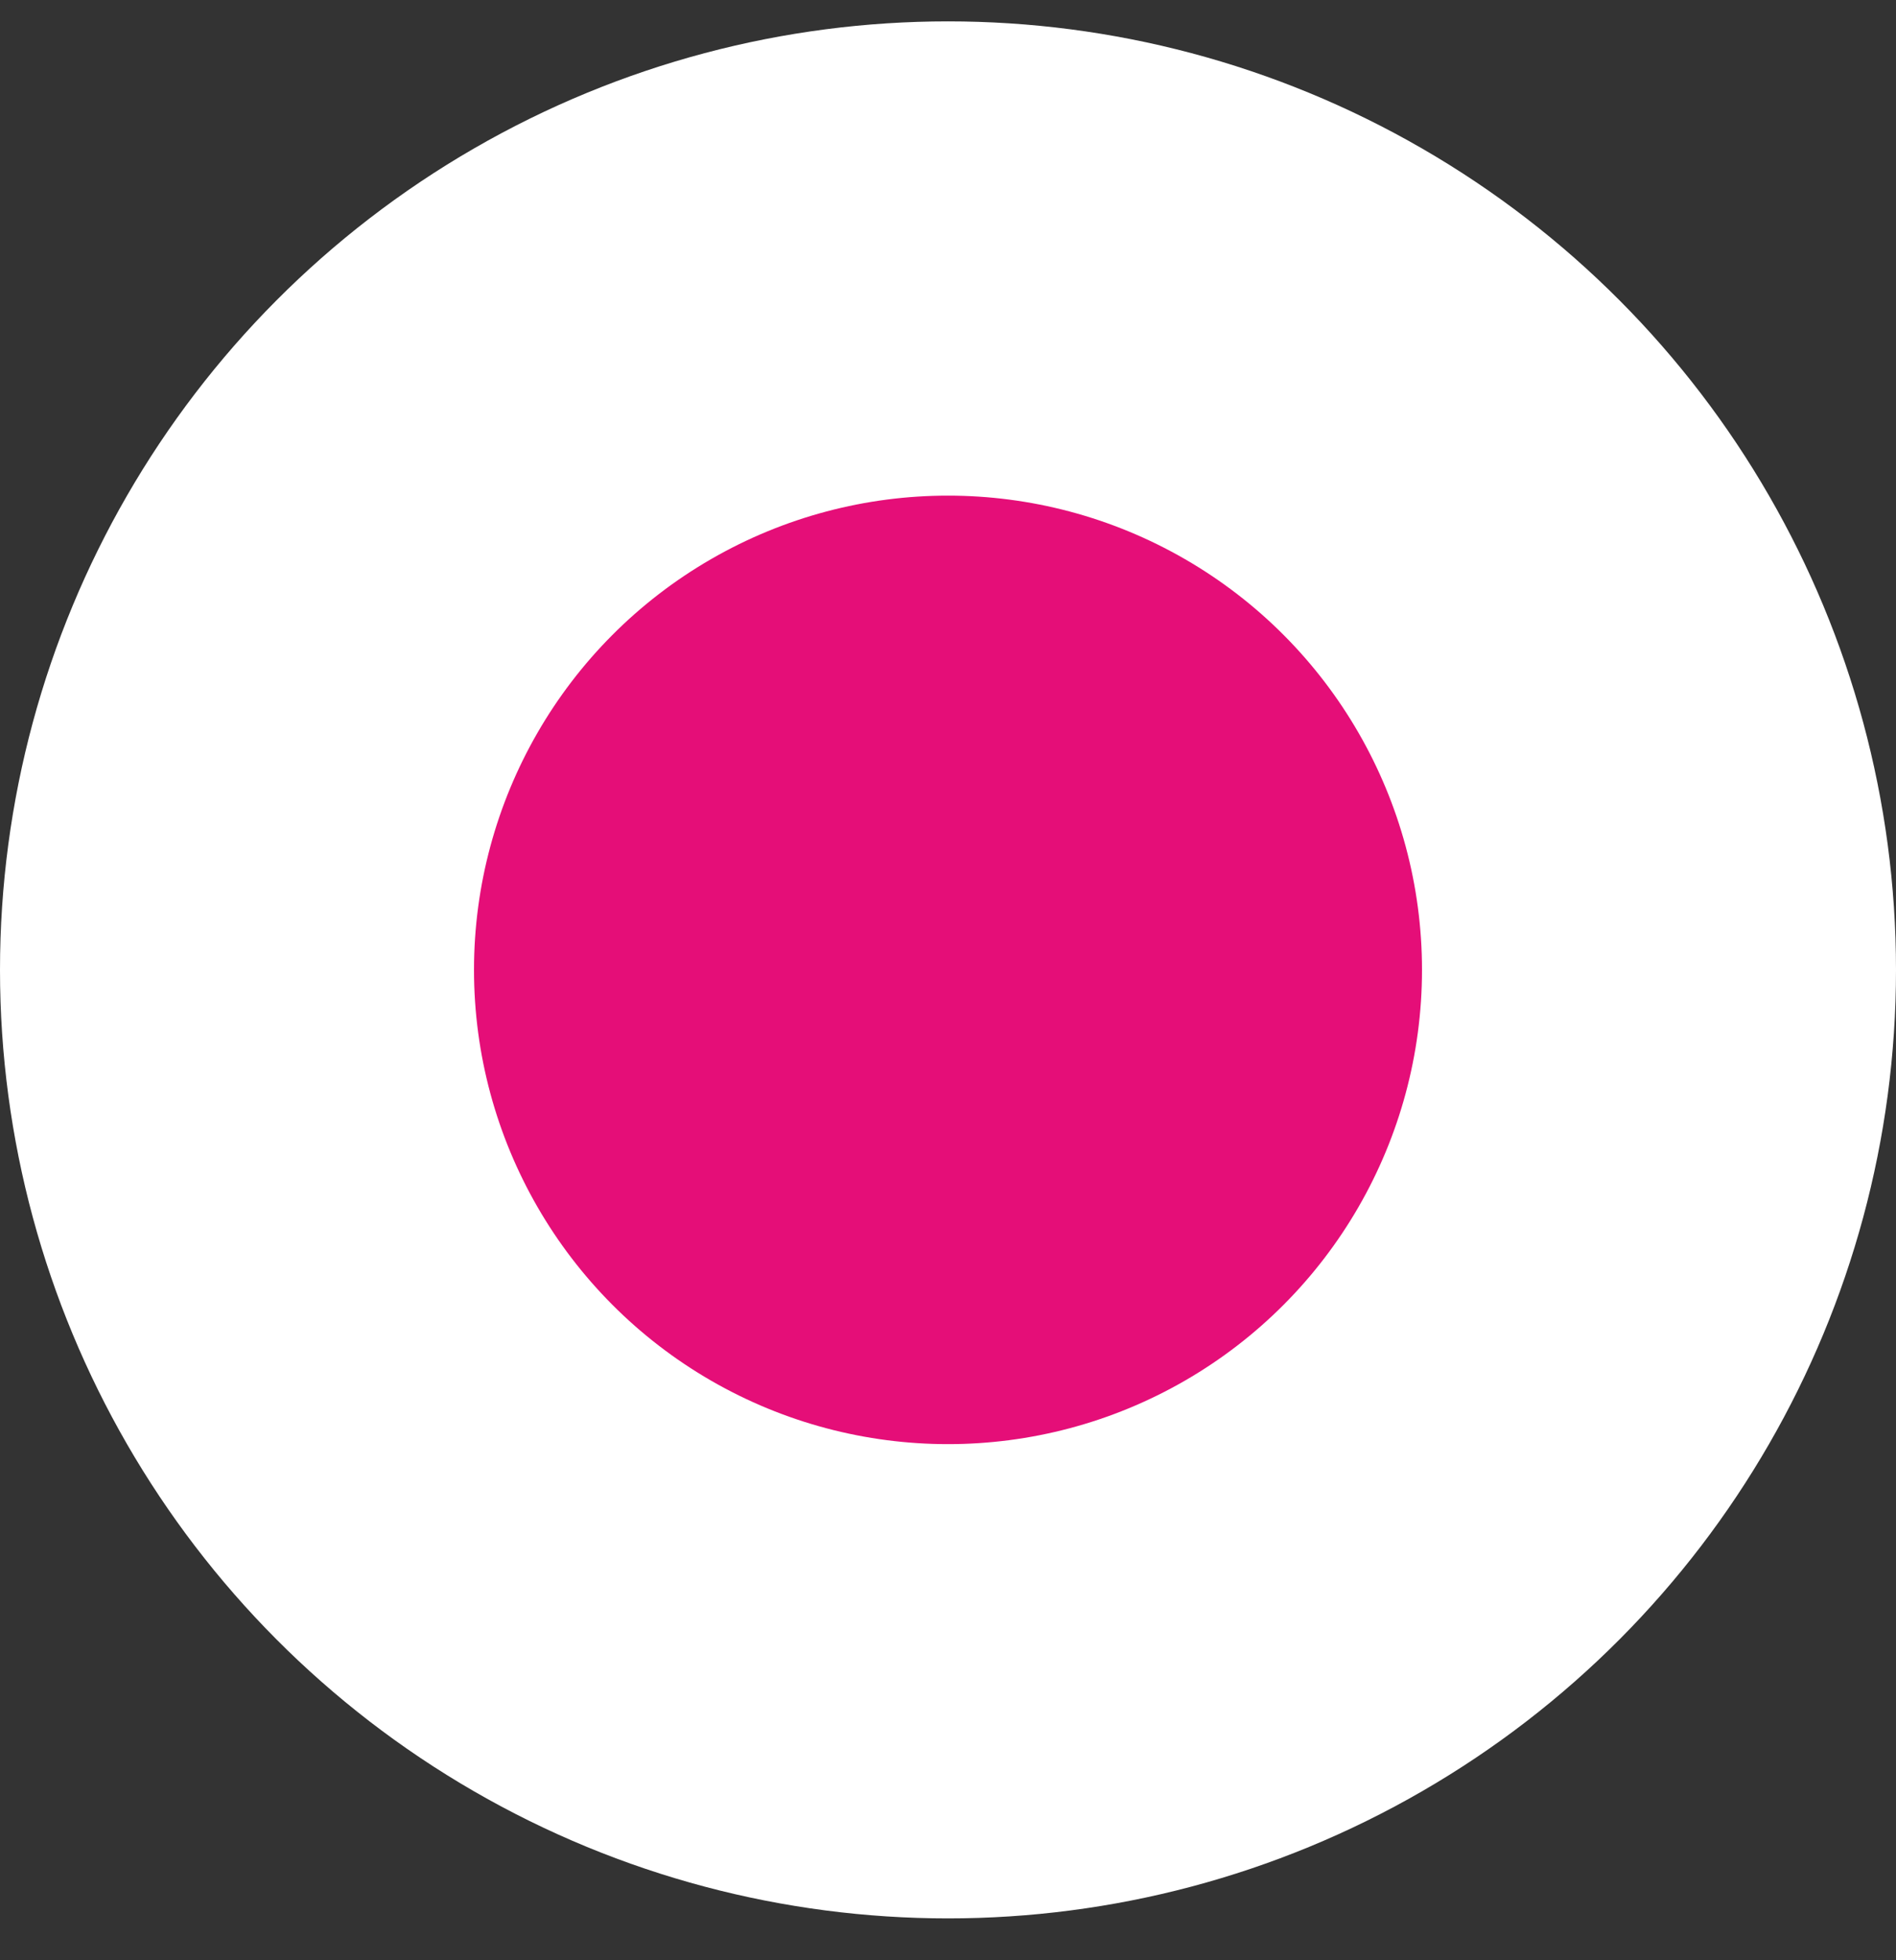 <svg width="30" height="31" viewBox="0 0 30 31" fill="none" xmlns="http://www.w3.org/2000/svg">
<rect x="0" y="0" width="30" height="31" fill="#333333" stroke="none"/>
<circle cx="15" cy="15.338" r="15" fill="white"/>
<circle cx="15" cy="15.338" r="7.5" fill="#E50E78"/>
</svg>
